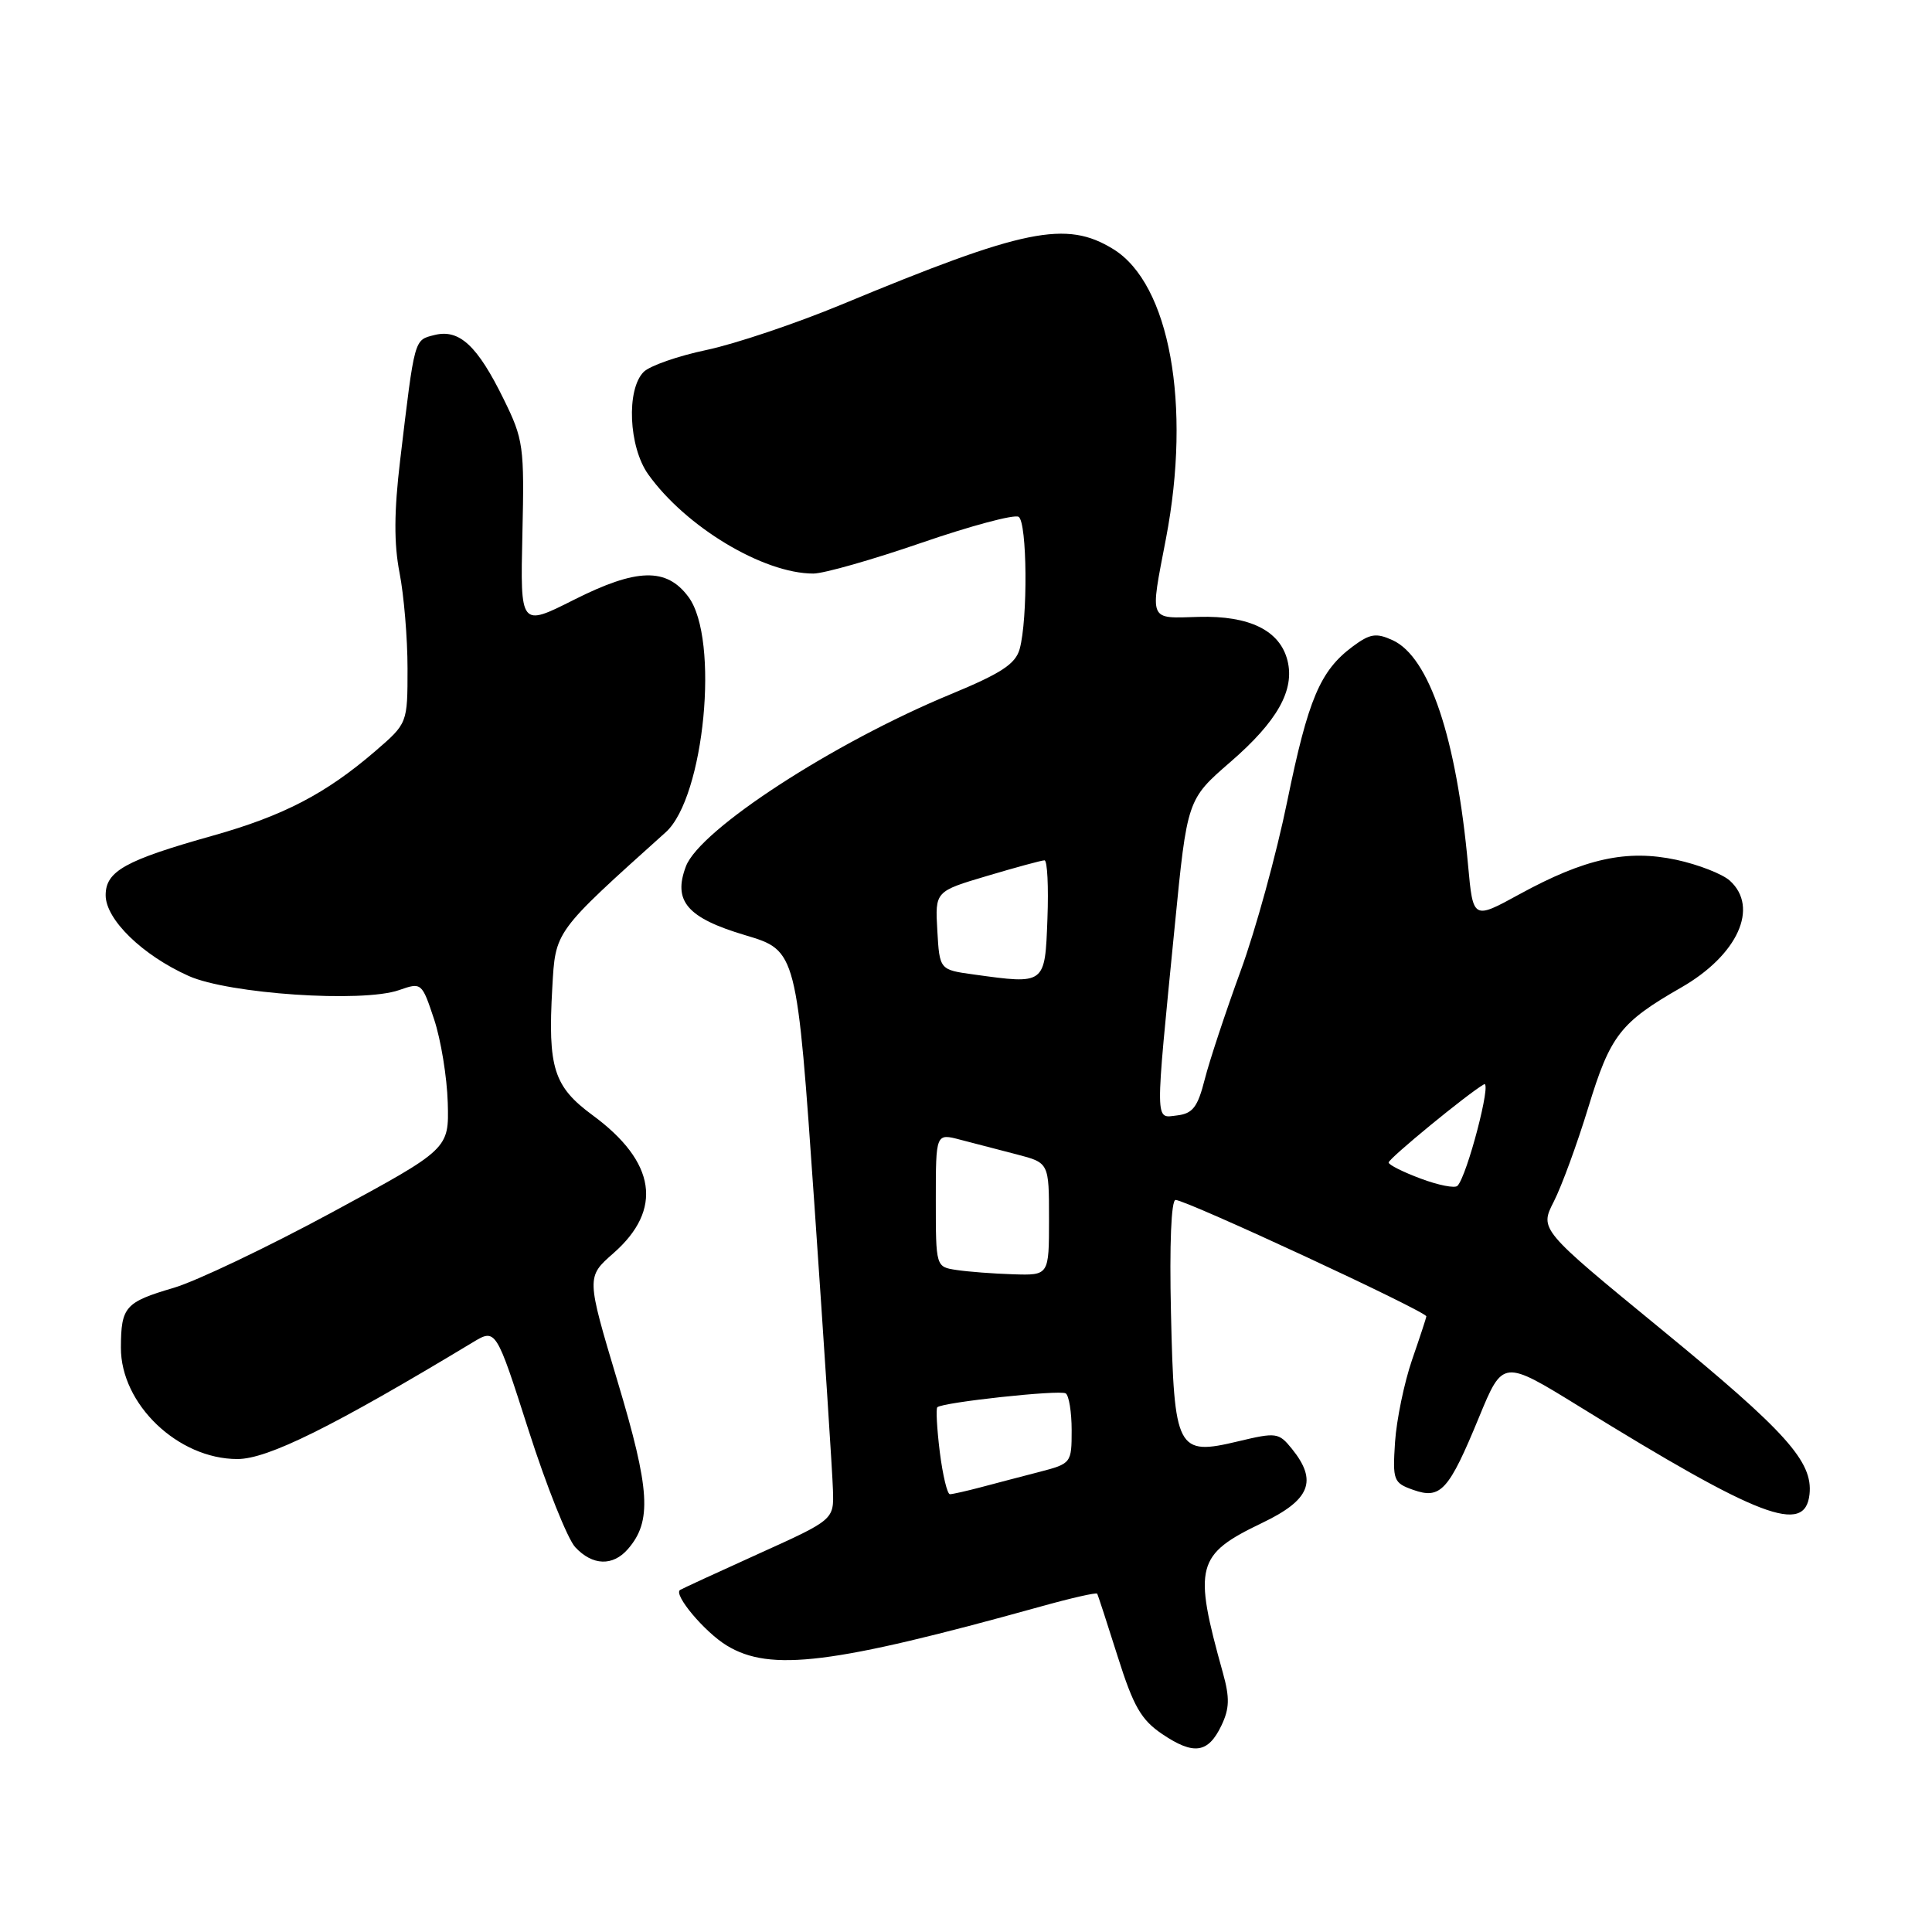 <?xml version="1.0" encoding="UTF-8" standalone="no"?>
<!DOCTYPE svg PUBLIC "-//W3C//DTD SVG 1.1//EN" "http://www.w3.org/Graphics/SVG/1.1/DTD/svg11.dtd" >
<svg xmlns="http://www.w3.org/2000/svg" xmlns:xlink="http://www.w3.org/1999/xlink" version="1.1" viewBox="0 0 256 256">
 <g >
 <path fill="currentColor"
d=" M 161.84 228.65 C 162.92 226.39 162.96 224.97 162.04 221.66 C 158.09 207.50 158.49 205.99 167.25 201.79 C 173.62 198.74 174.62 196.23 171.18 191.97 C 169.44 189.82 169.11 189.78 164.08 190.98 C 155.94 192.93 155.58 192.23 155.16 173.97 C 154.95 164.91 155.19 159.00 155.77 159.00 C 157.18 159.00 189.00 173.77 189.00 174.43 C 189.00 174.57 188.15 177.17 187.10 180.20 C 186.06 183.24 185.05 188.13 184.85 191.08 C 184.52 196.17 184.64 196.49 187.27 197.42 C 190.90 198.70 191.97 197.52 195.97 187.81 C 199.14 180.12 199.14 180.12 209.32 186.40 C 233.19 201.14 239.18 203.42 239.77 198.00 C 240.24 193.67 236.69 189.72 220.12 176.13 C 204.00 162.91 204.00 162.91 205.89 159.21 C 206.93 157.17 208.99 151.55 210.46 146.73 C 213.37 137.19 214.69 135.48 222.77 130.85 C 230.25 126.56 233.13 120.24 229.21 116.69 C 228.22 115.80 225.04 114.56 222.13 113.93 C 215.56 112.53 210.05 113.73 201.34 118.49 C 195.19 121.86 195.19 121.86 194.53 114.68 C 192.99 97.78 189.39 87.05 184.53 84.83 C 182.34 83.83 181.53 83.96 179.22 85.68 C 174.92 88.89 173.34 92.63 170.57 106.15 C 169.15 113.11 166.37 123.24 164.39 128.65 C 162.41 134.07 160.27 140.53 159.64 143.00 C 158.70 146.70 158.05 147.55 155.97 147.80 C 153.00 148.14 153.02 149.47 155.66 122.71 C 157.31 105.93 157.31 105.93 163.03 100.97 C 169.25 95.59 171.58 91.44 170.60 87.53 C 169.60 83.54 165.57 81.56 158.86 81.74 C 152.11 81.93 152.36 82.52 154.50 71.34 C 157.89 53.63 154.98 37.62 147.53 33.02 C 141.28 29.16 135.76 30.28 111.50 40.36 C 105.45 42.87 97.41 45.57 93.63 46.37 C 89.86 47.16 86.10 48.47 85.29 49.28 C 82.97 51.61 83.30 59.21 85.89 62.85 C 90.85 69.81 101.15 76.00 107.77 76.00 C 109.16 76.00 115.61 74.16 122.11 71.92 C 128.61 69.68 134.40 68.13 134.97 68.48 C 136.11 69.18 136.21 82.03 135.11 86.00 C 134.56 87.98 132.67 89.22 125.95 92.00 C 110.44 98.41 92.74 109.92 90.89 114.79 C 89.14 119.40 91.05 121.63 98.75 123.92 C 105.58 125.96 105.58 125.96 107.92 159.73 C 109.20 178.30 110.31 195.27 110.37 197.44 C 110.50 201.37 110.50 201.37 100.50 205.89 C 95.00 208.38 90.33 210.53 90.11 210.68 C 89.20 211.29 93.37 216.26 96.30 218.04 C 102.07 221.56 110.33 220.53 137.84 212.89 C 141.88 211.76 145.27 210.99 145.38 211.17 C 145.49 211.35 146.71 215.10 148.10 219.50 C 150.19 226.12 151.21 227.89 154.01 229.78 C 158.18 232.59 160.08 232.32 161.84 228.65 Z  M 83.21 205.25 C 86.40 201.57 86.15 197.43 81.83 183.04 C 77.69 169.21 77.69 169.21 81.28 166.06 C 87.88 160.27 86.93 153.95 78.52 147.77 C 73.36 143.97 72.58 141.50 73.18 130.90 C 73.61 123.30 73.37 123.62 88.22 110.27 C 93.34 105.65 95.37 84.66 91.22 79.09 C 88.32 75.18 84.38 75.28 76.06 79.47 C 68.94 83.06 68.94 83.06 69.22 70.78 C 69.49 59.12 69.36 58.22 66.75 52.91 C 63.26 45.79 60.86 43.57 57.58 44.39 C 54.85 45.08 54.97 44.65 53.02 61.00 C 52.21 67.80 52.19 72.03 52.94 75.89 C 53.52 78.85 54.00 84.55 54.00 88.56 C 54.00 95.84 54.00 95.84 49.75 99.51 C 43.19 105.16 37.59 108.08 28.23 110.72 C 16.59 113.99 14.00 115.43 14.00 118.62 C 14.00 121.84 18.88 126.58 25.00 129.32 C 30.32 131.70 48.00 132.89 52.86 131.20 C 55.86 130.15 55.90 130.19 57.52 135.06 C 58.42 137.76 59.23 142.73 59.33 146.11 C 59.50 152.25 59.50 152.25 44.00 160.64 C 35.47 165.25 26.02 169.76 23.00 170.65 C 16.58 172.54 16.04 173.15 16.02 178.56 C 15.99 186.06 23.59 193.33 31.46 193.33 C 35.47 193.33 44.07 189.07 62.61 177.89 C 65.71 176.01 65.71 176.01 70.04 189.52 C 72.42 196.95 75.21 203.92 76.22 205.01 C 78.51 207.47 81.21 207.56 83.21 205.25 Z  M 124.53 192.42 C 124.15 189.34 124.00 186.67 124.20 186.47 C 124.85 185.82 140.40 184.13 141.21 184.63 C 141.64 184.90 142.00 187.10 142.00 189.52 C 142.00 193.86 141.94 193.94 137.75 195.03 C 135.41 195.63 131.93 196.55 130.00 197.06 C 128.07 197.57 126.21 197.99 125.87 197.99 C 125.52 198.00 124.92 195.49 124.53 192.42 Z  M 126.75 168.28 C 124.00 167.87 124.00 167.87 124.00 159.01 C 124.00 150.16 124.00 150.16 127.25 151.02 C 129.04 151.49 132.41 152.37 134.75 152.97 C 139.00 154.08 139.00 154.08 139.00 161.54 C 139.00 169.00 139.00 169.00 134.25 168.85 C 131.64 168.77 128.26 168.51 126.75 168.28 Z  M 188.25 156.17 C 185.91 155.30 184.00 154.34 184.00 154.04 C 184.01 153.51 194.45 144.93 196.63 143.68 C 197.73 143.05 194.40 155.82 193.12 157.13 C 192.78 157.48 190.59 157.05 188.25 156.17 Z  M 129.00 129.12 C 124.50 128.50 124.50 128.50 124.20 123.31 C 123.90 118.11 123.90 118.11 130.81 116.06 C 134.61 114.93 138.02 114.00 138.40 114.00 C 138.78 114.00 138.95 117.49 138.79 121.75 C 138.46 130.50 138.54 130.44 129.00 129.12 Z "/>
</g>
</svg>